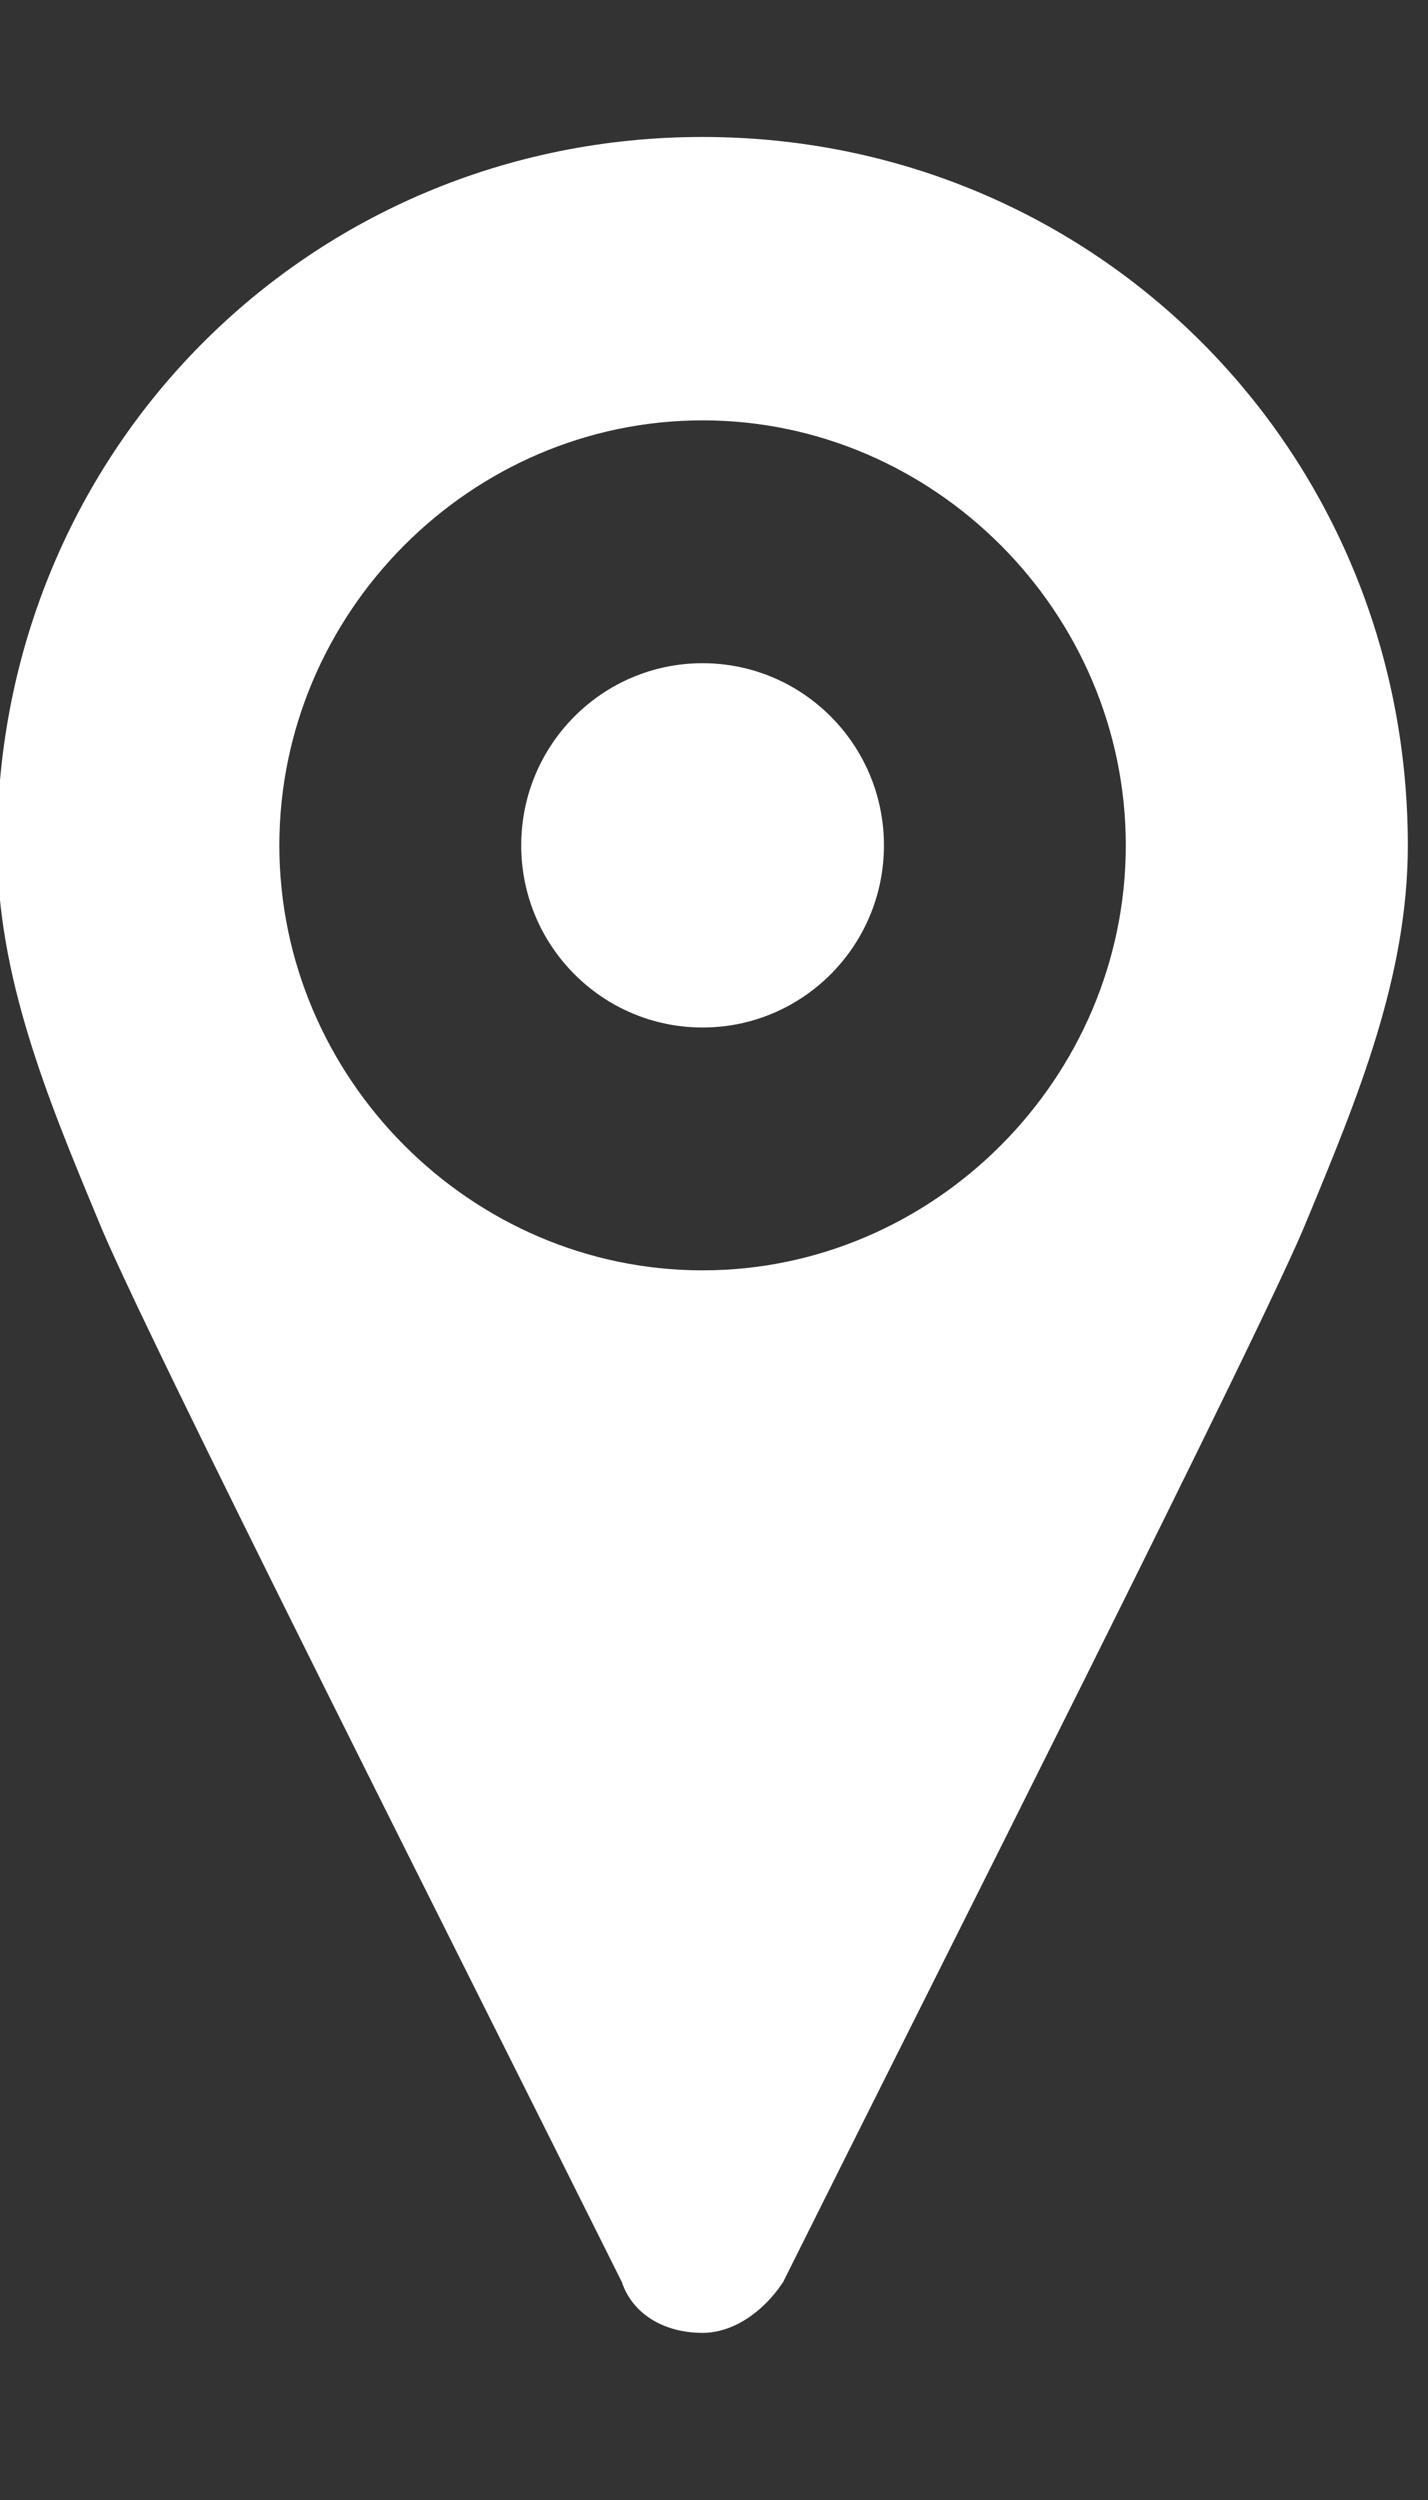<?xml version="1.0" encoding="UTF-8"?>
<svg width="8px" height="14px" viewBox="0 0 8 14" version="1.1" xmlns="http://www.w3.org/2000/svg" xmlns:xlink="http://www.w3.org/1999/xlink">
    <rect x="0" y="0" width="8" height="14" fill="#333333" stroke="none"/>
    <!-- Generator: sketchtool 52.2 (67145) - http://www.bohemiancoding.com/sketch -->
    <title>65F9126F-B3A9-4838-AF2F-38305A32FA01</title>
    <desc>Created with sketchtool.</desc>
    <g id="Visual---KPM" stroke="none" stroke-width="1" fill="none" fill-rule="evenodd">
        <g id="1.A-Startscherm" transform="translate(-697, -173)" fill="#FFFFFF" fill-rule="nonzero">
            <g id="Action-header" transform="translate(0, 62)">
                <g id="Group-8" transform="translate(684, 101)">
                    <g id="Group-7">
                        <g id="3935-hotspot-24px" transform="translate(10.161, 10.2)">
                            <g id="icon" transform="translate(2.823, 0.567)">
                                <g id="Group">
                                    <path d="M3.952,0 C1.75,0 0,1.757 0,3.967 C0,4.703 0.282,5.383 0.565,6.063 C0.79,6.63 2.653,10.313 3.5,12.013 C3.5,12.013 3.5,12.013 3.5,12.013 C3.556,12.183 3.726,12.297 3.952,12.297 C4.121,12.297 4.29,12.183 4.403,12.013 C4.403,12.013 4.403,12.013 4.403,12.013 C5.25,10.313 7.113,6.63 7.339,6.063 C7.621,5.383 7.903,4.703 7.903,3.967 C7.903,1.757 6.153,0 3.952,0 Z M3.952,6.347 C2.653,6.347 1.581,5.27 1.581,3.967 C1.581,2.663 2.653,1.587 3.952,1.587 C5.25,1.587 6.323,2.663 6.323,3.967 C6.323,5.27 5.25,6.347 3.952,6.347 Z" id="Shape"></path>
                                    <ellipse id="Oval" cx="3.952" cy="3.967" rx="1.016" ry="1.02"></ellipse>
                                </g>
                            </g>
                        </g>
                    </g>
                </g>
            </g>
        </g>
    </g>
</svg>
